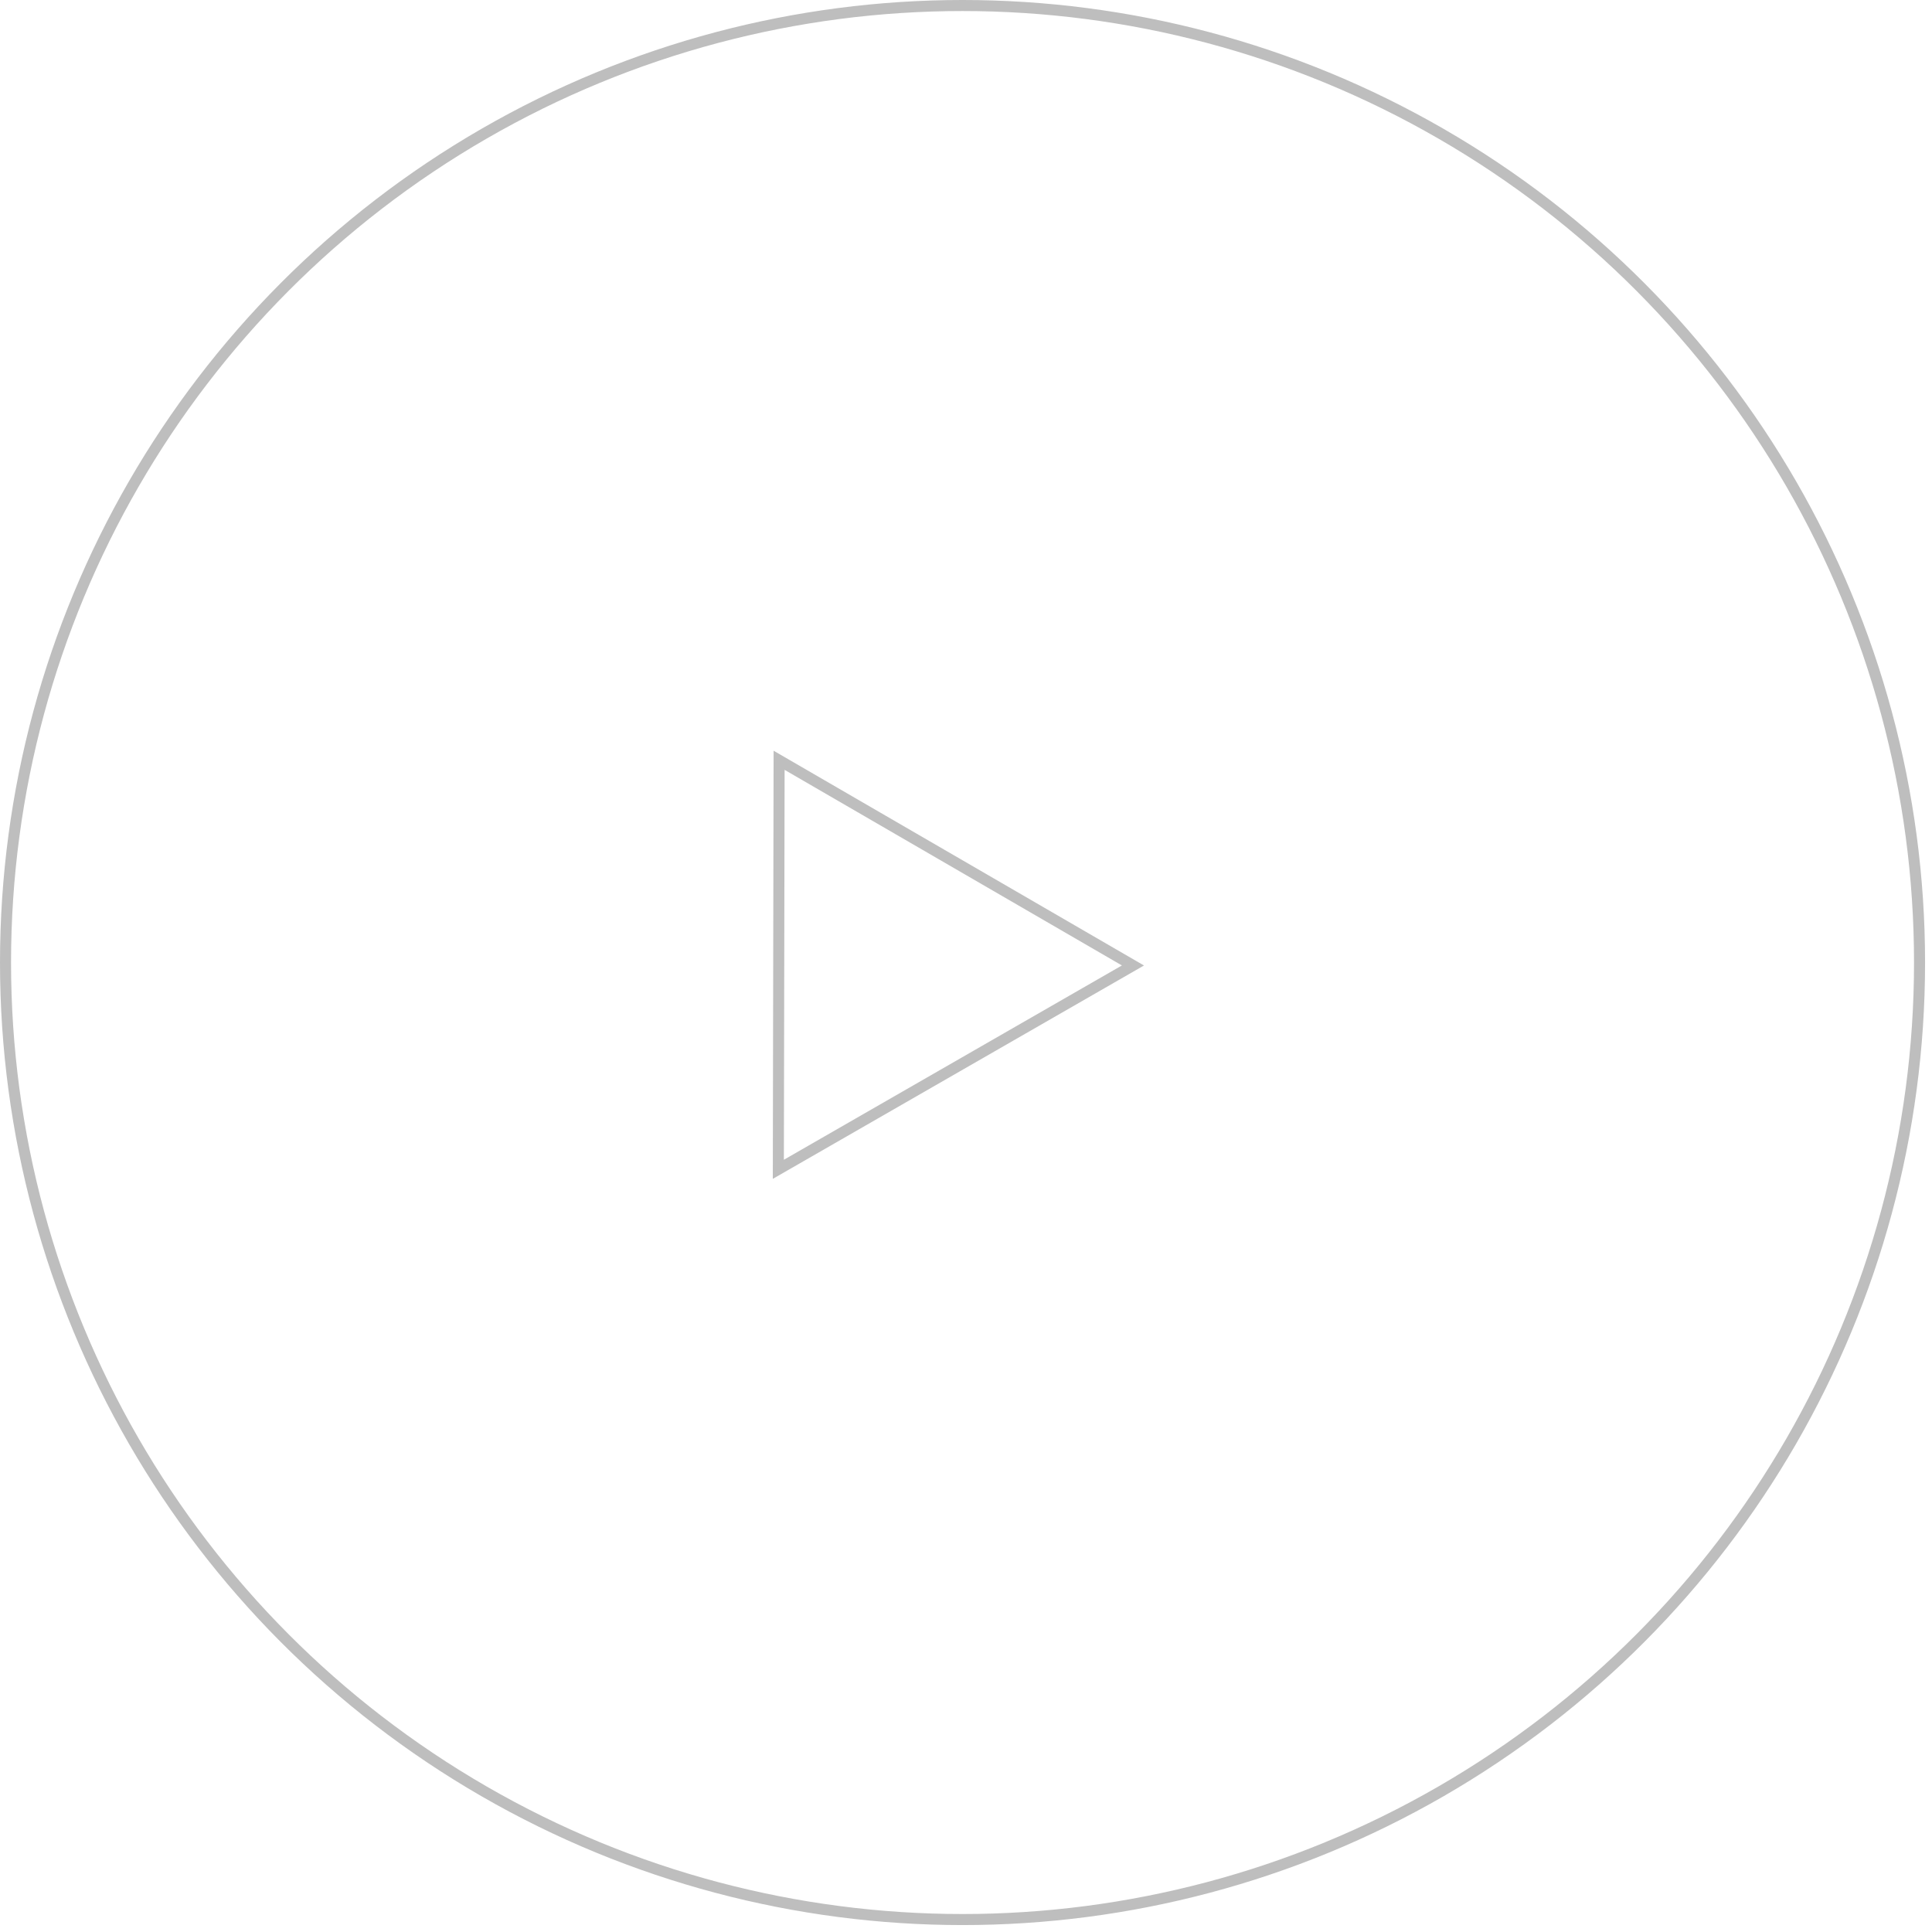 <svg width="175" height="175" viewBox="0 0 175 175" fill="none" xmlns="http://www.w3.org/2000/svg">
<path d="M70.502 105.916L70.571 68.867L102.621 87.452L70.502 105.916Z" stroke="#BEBEBE"/>
<circle cx="87.186" cy="87.186" r="86.686" stroke="#BEBEBE"/>
</svg>
